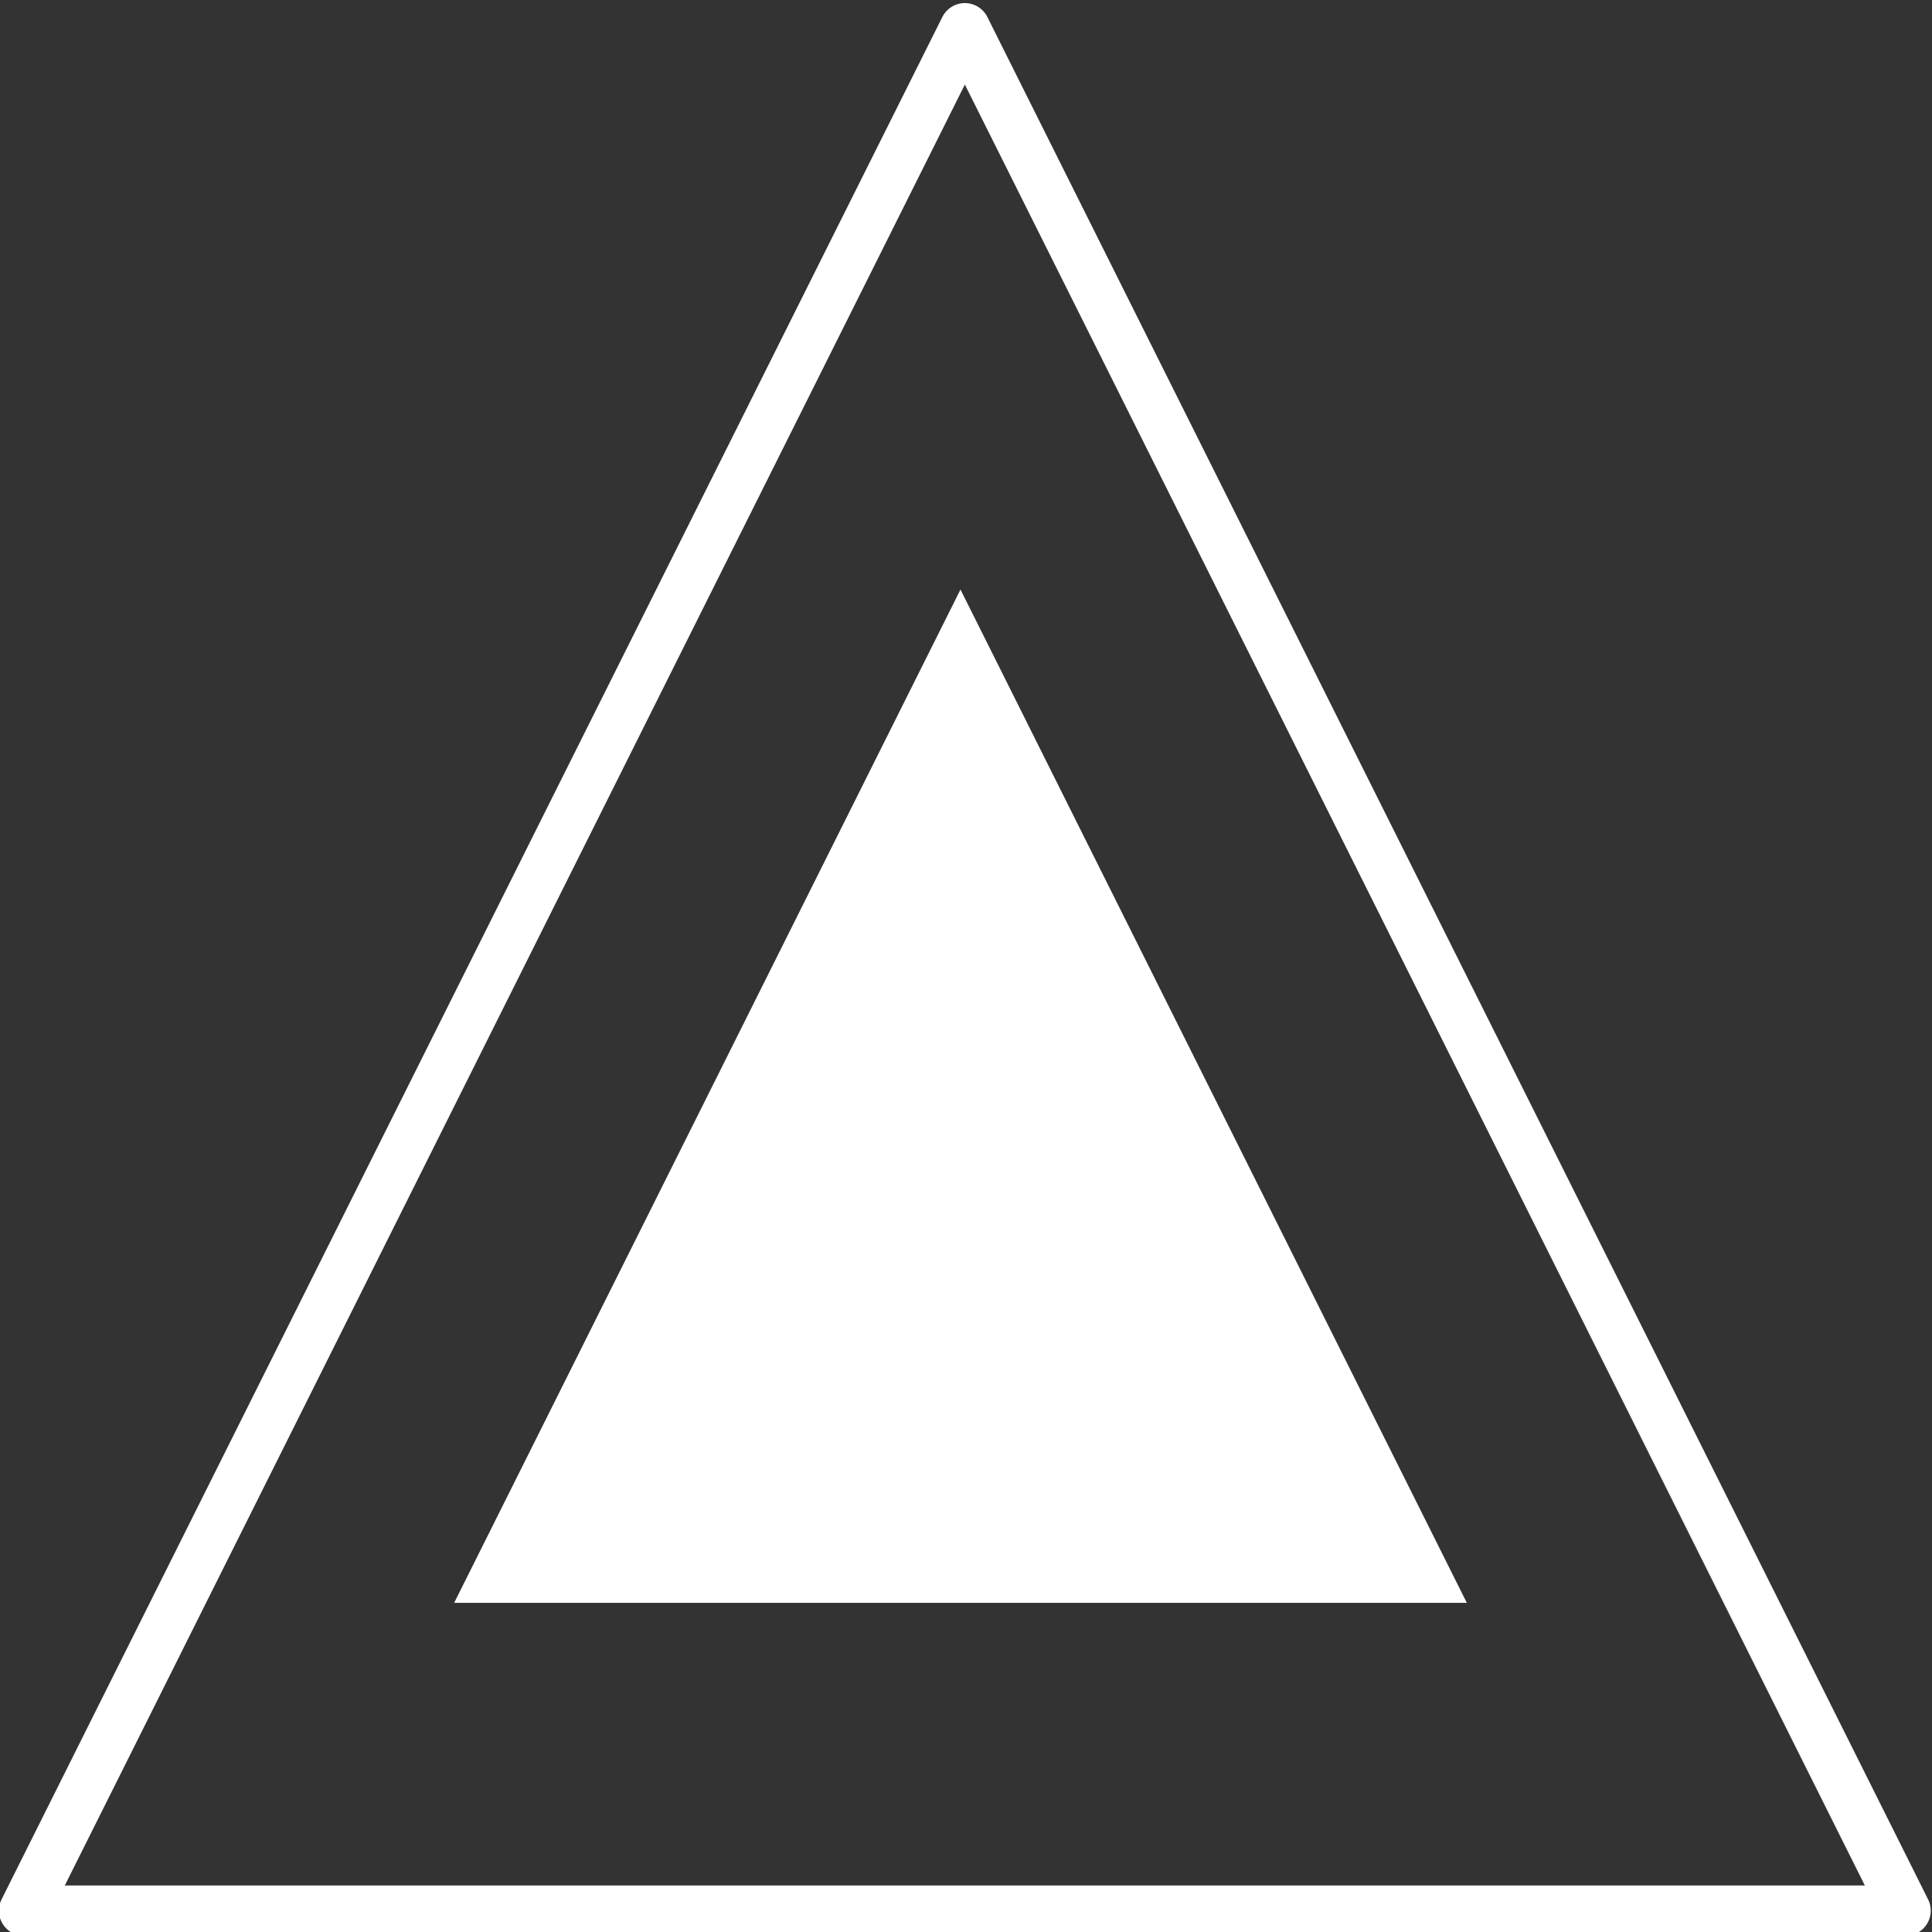 <?xml version="1.0" encoding="UTF-8" standalone="no"?>
<!DOCTYPE svg PUBLIC "-//W3C//DTD SVG 1.1//EN" "http://www.w3.org/Graphics/SVG/1.1/DTD/svg11.dtd">
<svg width="100%" height="100%" viewBox="0 0 192 192" version="1.1" xmlns="http://www.w3.org/2000/svg" xmlns:xlink="http://www.w3.org/1999/xlink" xml:space="preserve" style="fill-rule:evenodd;clip-rule:evenodd;stroke-linecap:round;stroke-linejoin:round;stroke-miterlimit:1.5;">
    <rect x="0" y="0" width="192" height="192" fill="#333333" stroke="none"/>
    <g transform="matrix(1,0,0,1,-553,-953.855)">
        <g transform="matrix(1,0,0,1.511,0,0)">
            <g id="triangles" transform="matrix(0.984,0,0,0.984,-303.411,169.514)">
                <g transform="matrix(0.959,0,0,0.635,-9.334,0.611)">
                    <path d="M1018.89,741.017L1117.96,939.158L919.815,939.158L1018.89,741.017Z" style="fill:none;stroke:white;stroke-width:5.3px;"/>
                </g>
                <g transform="matrix(0.977,0,0,0.647,-32.571,4.593)">
                    <path d="M1023.45,779.103L1075.79,883.783L971.112,883.783L1023.45,779.103Z" style="fill:white;"/>
                </g>
            </g>
        </g>
    </g>
</svg>
